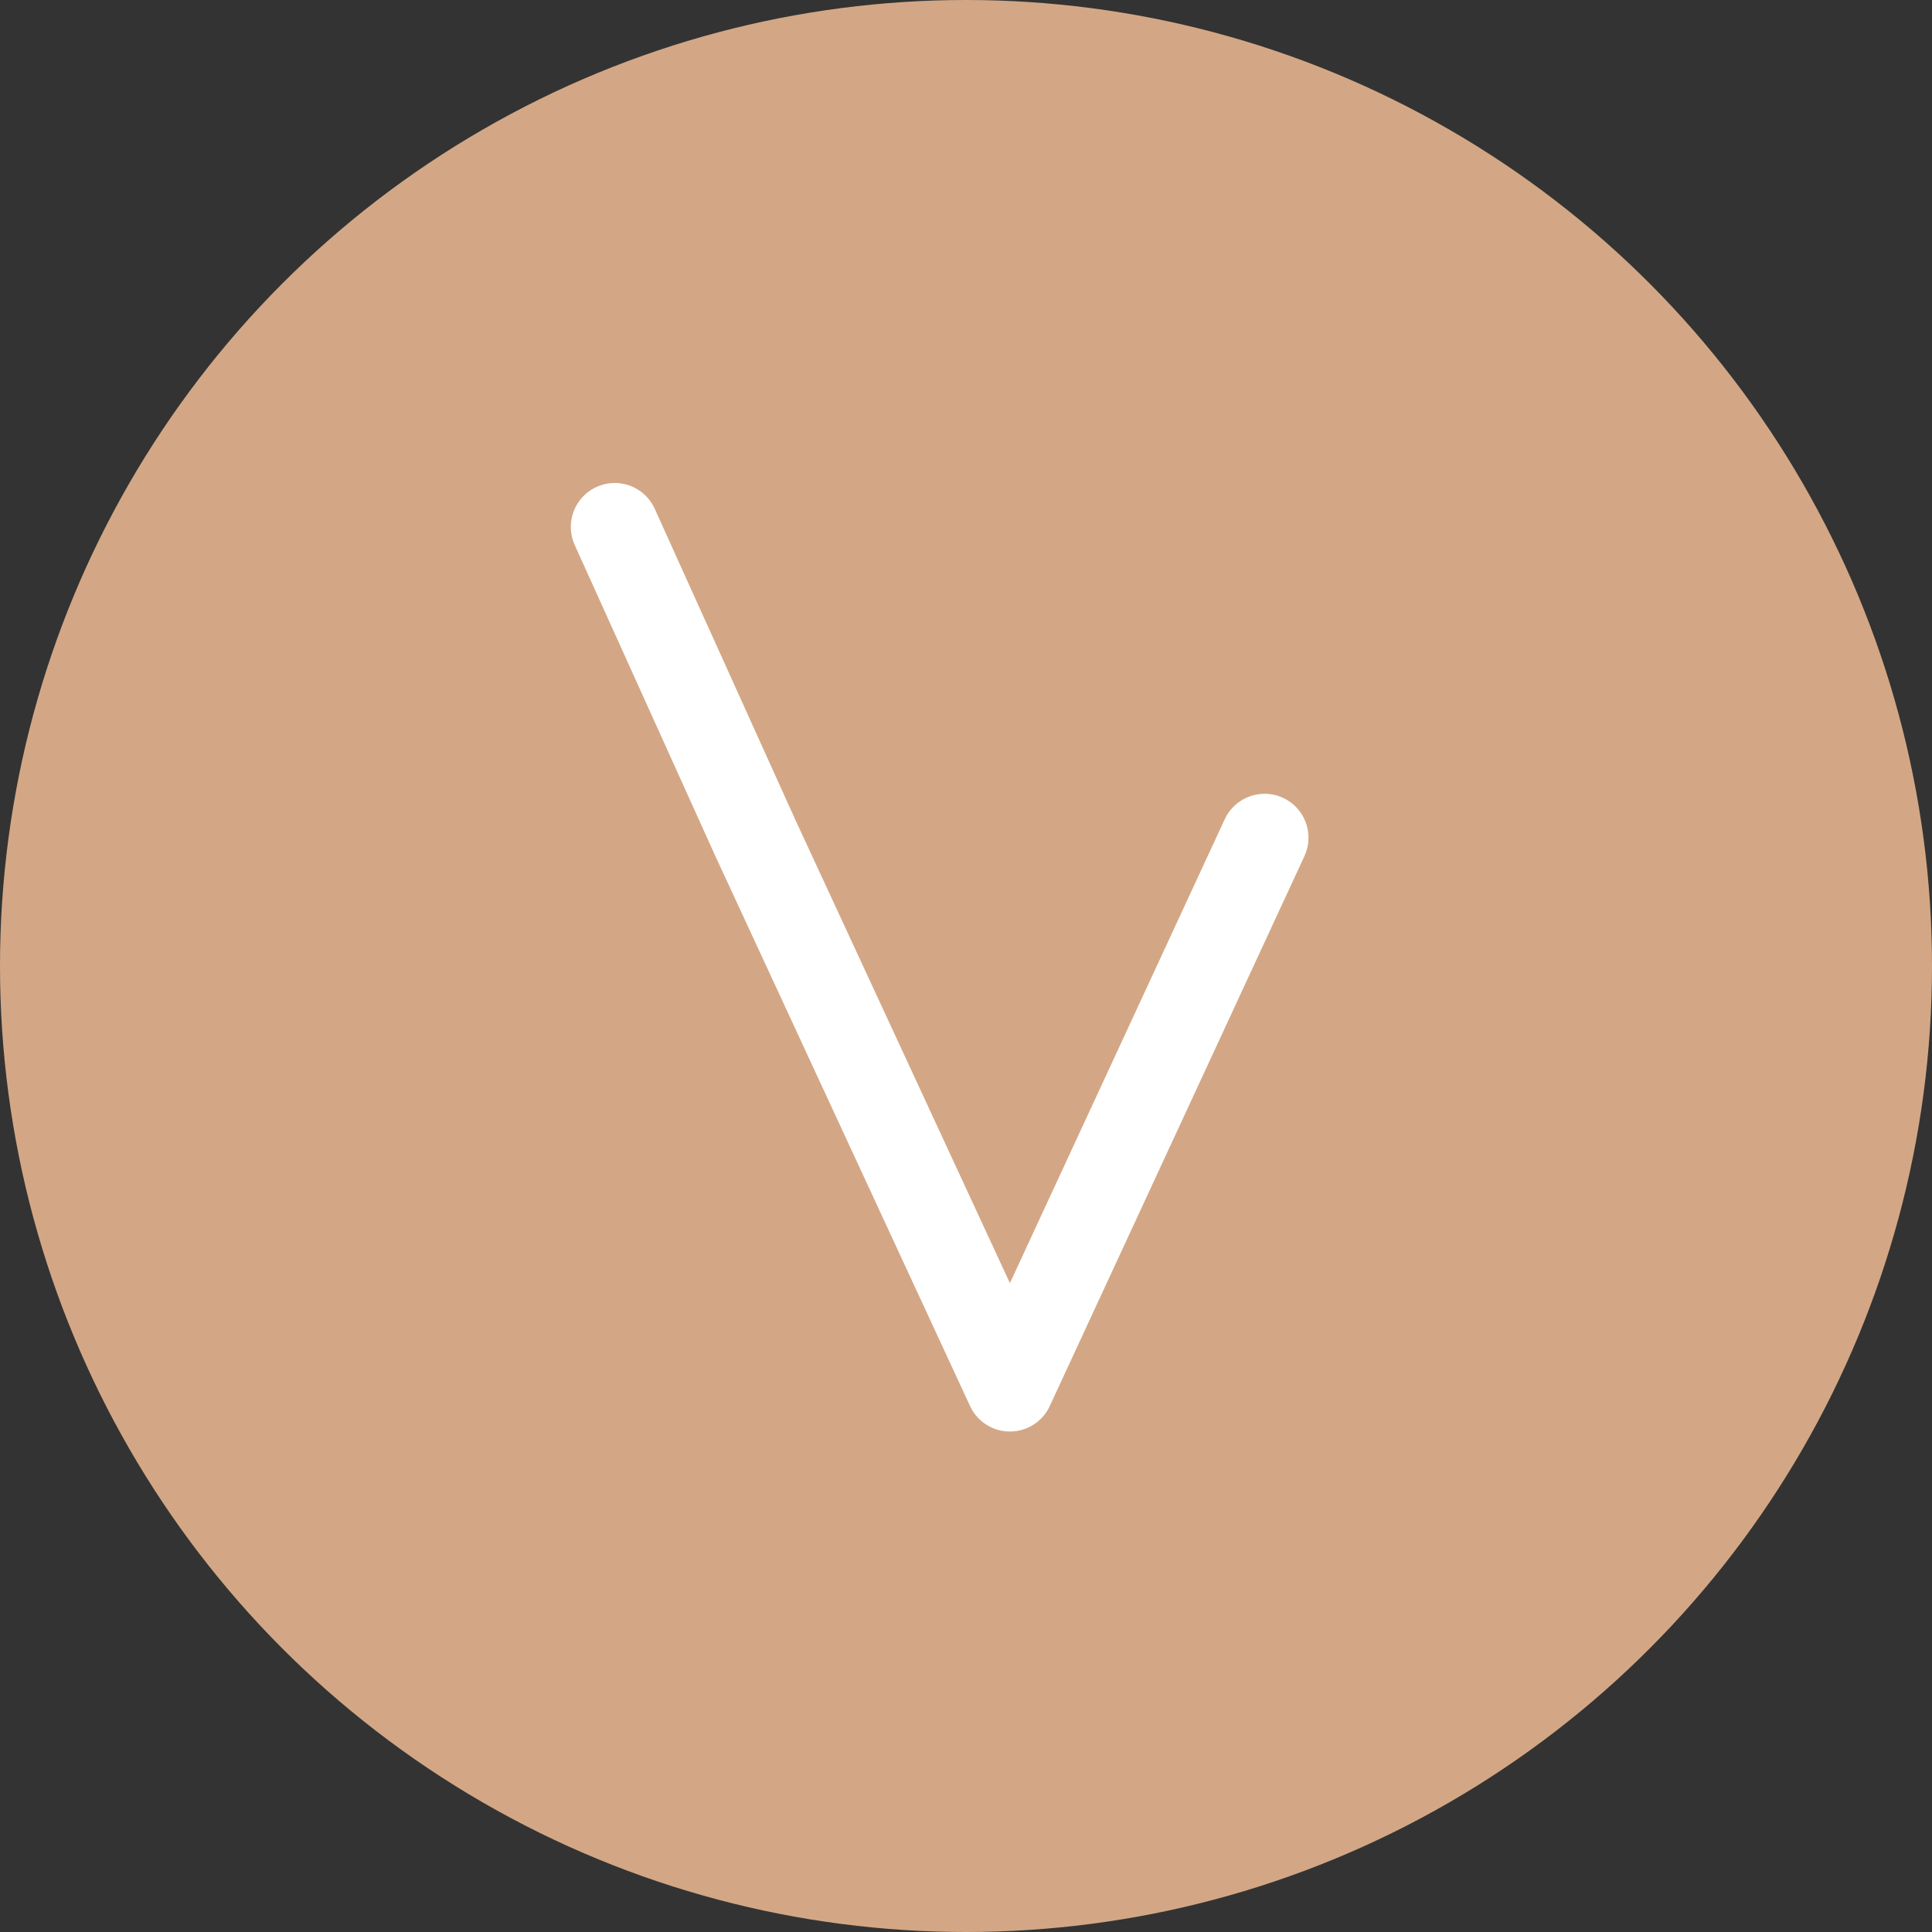 <svg width="22" height="22" viewBox="0 0 22 22" fill="none" xmlns="http://www.w3.org/2000/svg">
<rect x="0" y="0" width="22" height="22" fill="#333333" stroke="none"/>
<circle cx="11" cy="11" r="11" fill="#D3A785"/>
<path d="M14.4 9.539L11.5 15.801L8.6 9.539L7 6" stroke="white" stroke-miterlimit="10" stroke-linecap="round" stroke-linejoin="round"/>
</svg>
